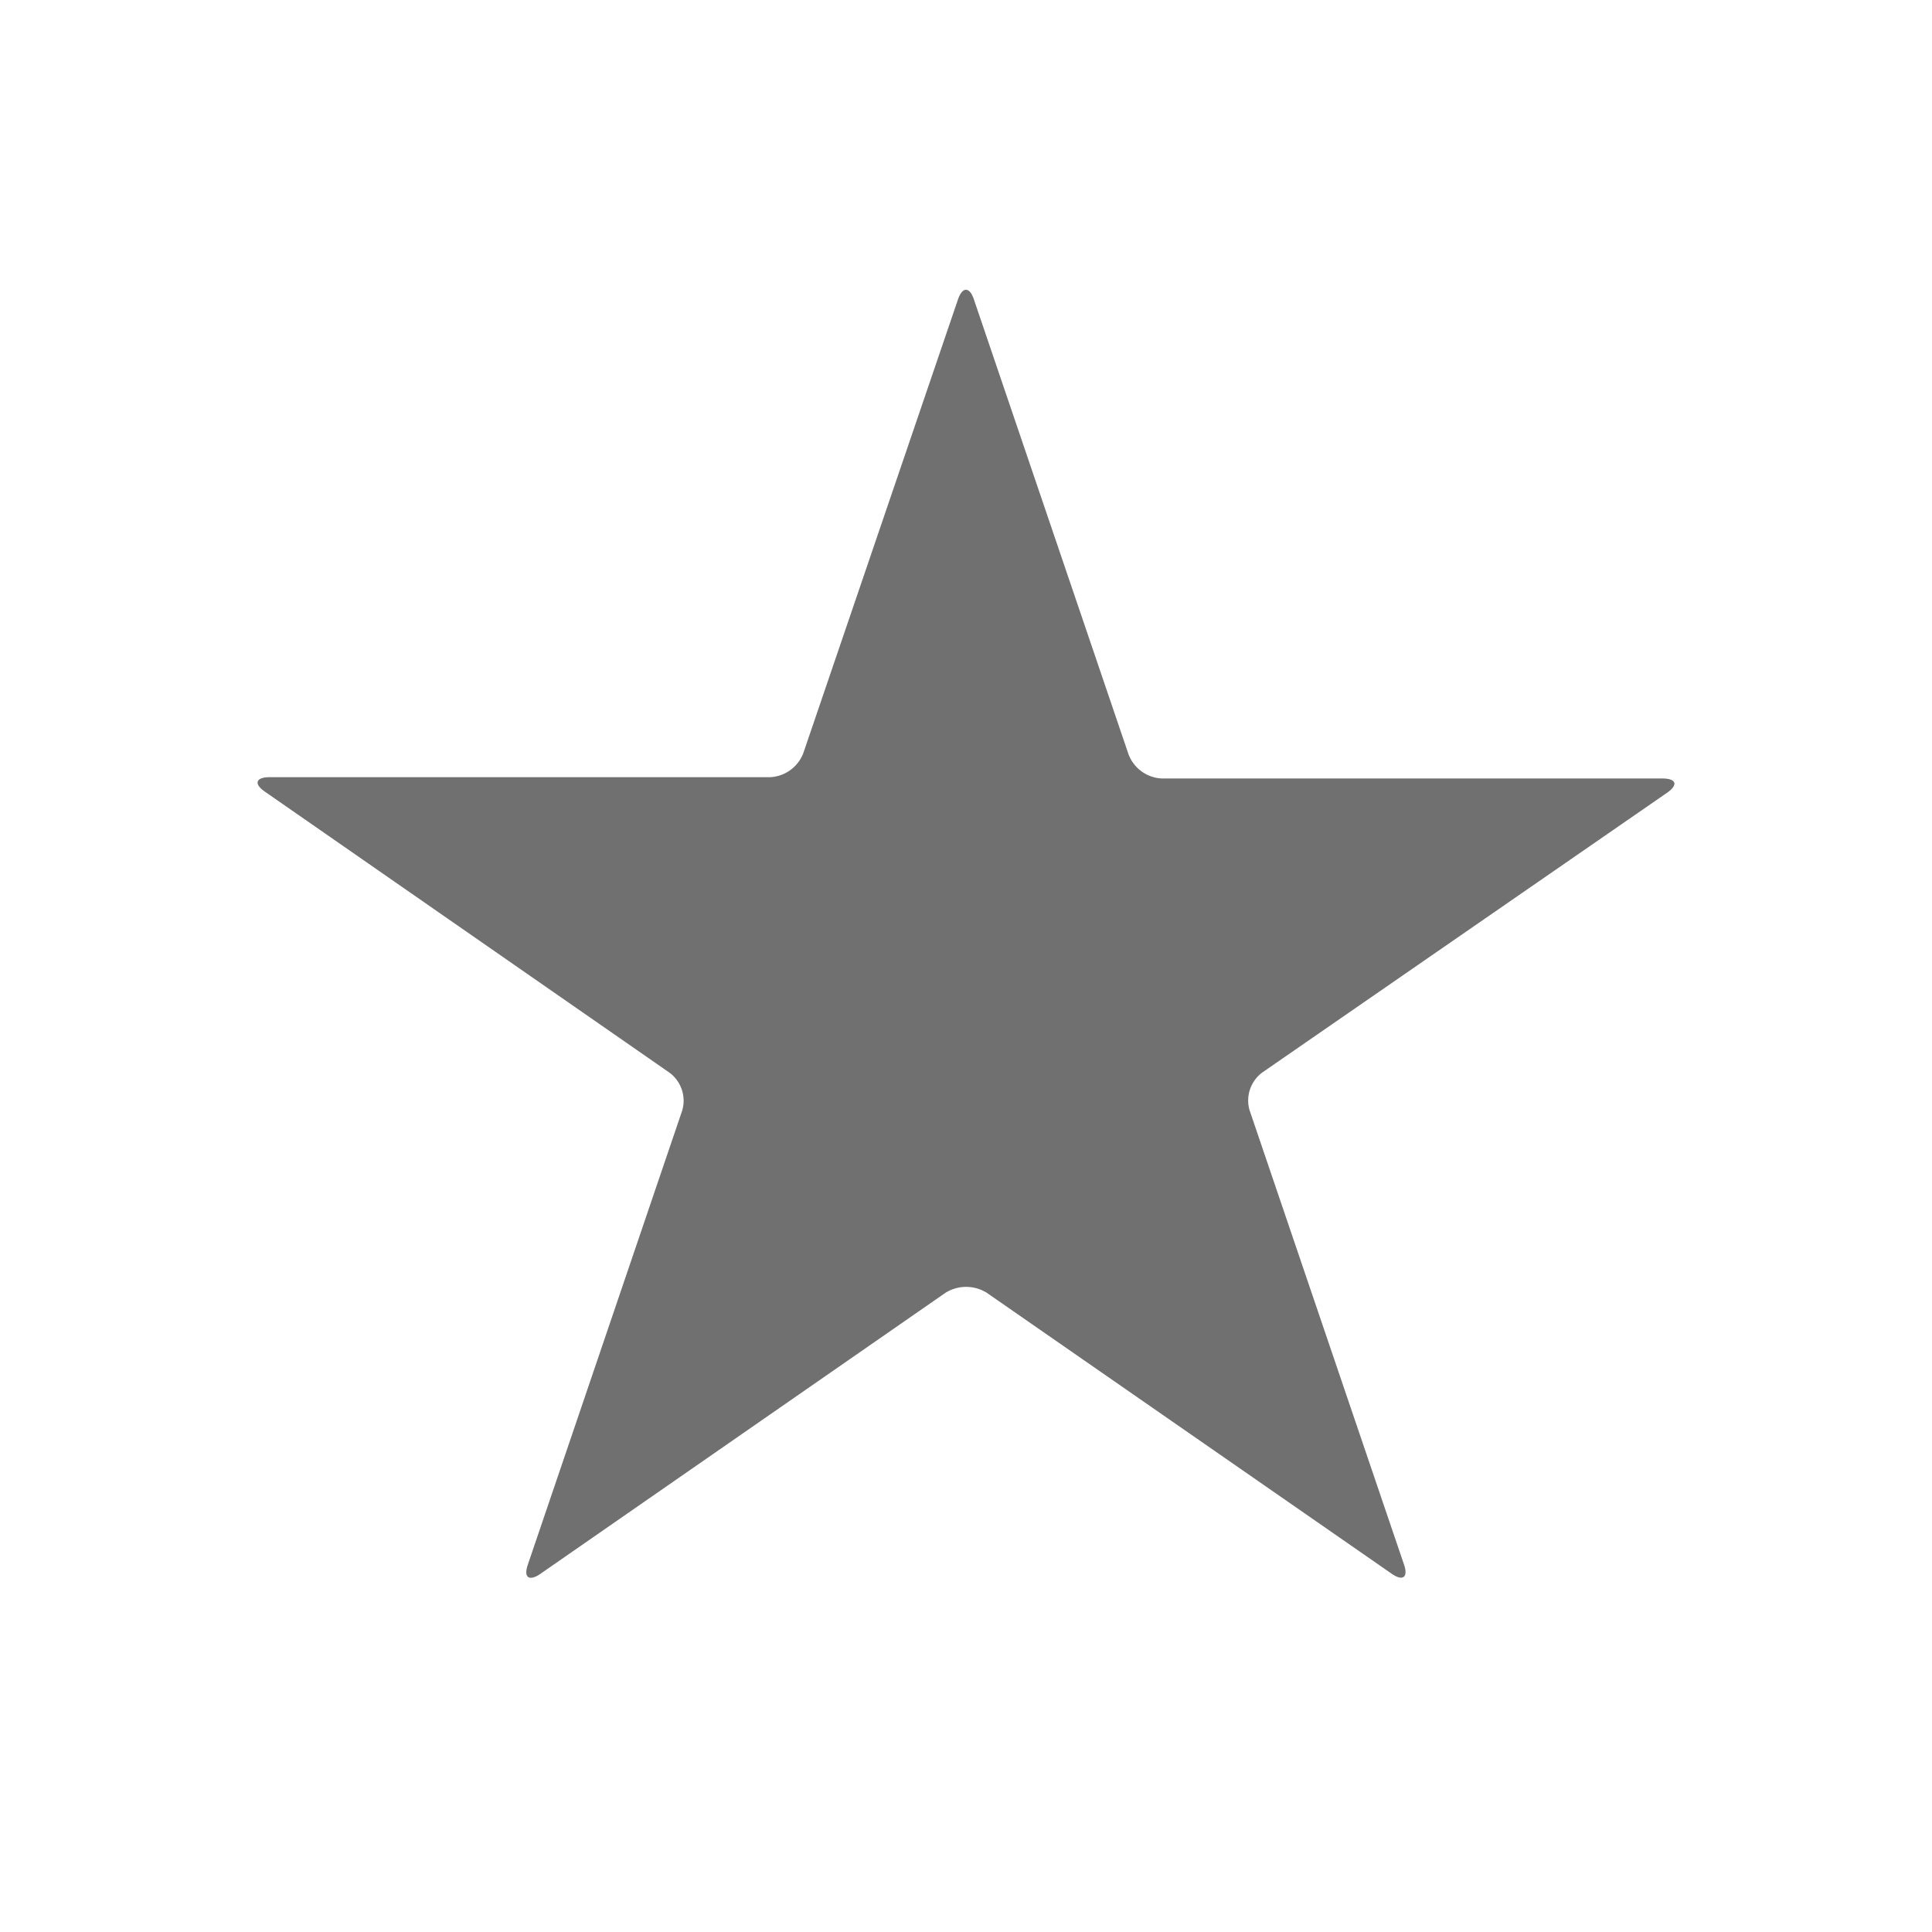 <svg xmlns="http://www.w3.org/2000/svg" xmlns:xlink="http://www.w3.org/1999/xlink" viewBox="0 0 15 15">
    <path d="M7.438 2.324c.034-.099.09-.099.123 0l1.2 3.53a.29.29 0 0 0 .26.19h3.884c.11 0 .127.049.038.111L9.8 8.327a.271.271 0 0 0-.099.291l1.2 3.53c.034.1-.011.131-.098.069l-3.142-2.18a.303.303 0 0 0-.32 0l-3.145 2.182c-.087.06-.132.03-.099-.068l1.2-3.53a.271.271 0 0 0-.098-.292L2.056 6.146c-.087-.06-.071-.112.038-.112h3.884a.29.29 0 0 0 .26-.19l1.2-3.52z" fill="rgba(0, 0, 0, .56)"></path>
</svg>